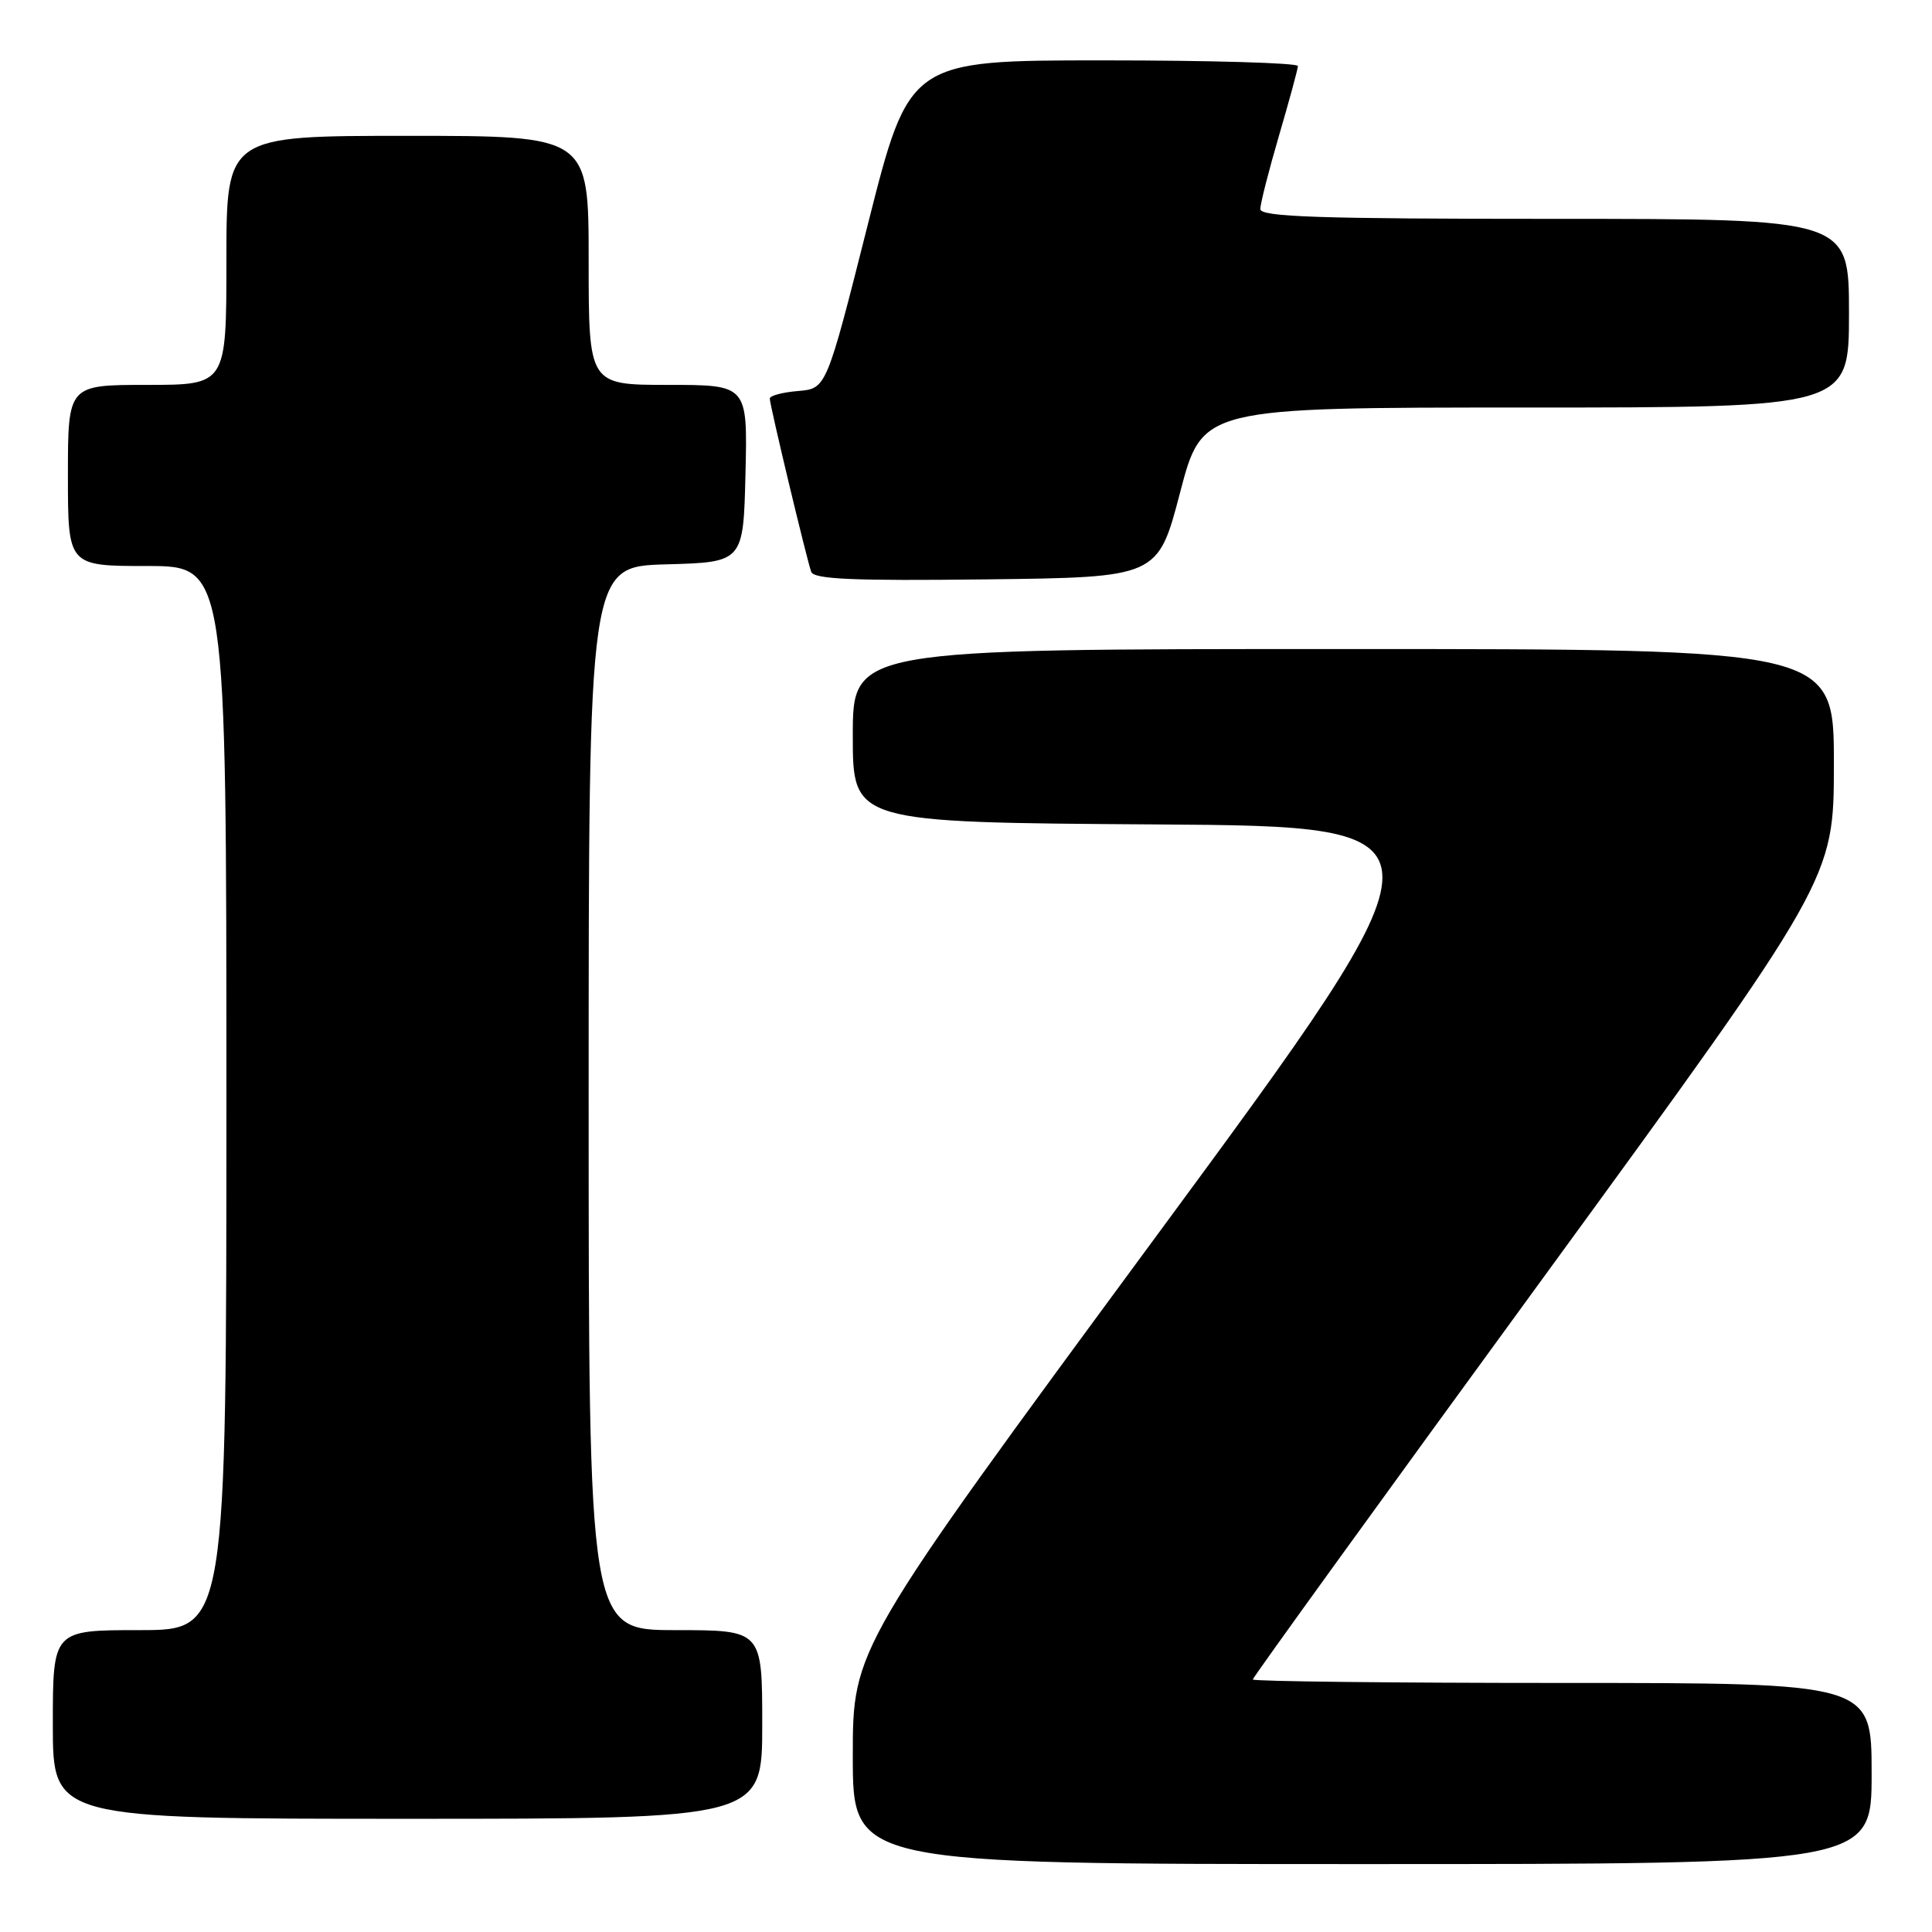 <?xml version="1.0" encoding="UTF-8" standalone="no"?>
<!DOCTYPE svg PUBLIC "-//W3C//DTD SVG 1.1//EN" "http://www.w3.org/Graphics/SVG/1.1/DTD/svg11.dtd" >
<svg xmlns="http://www.w3.org/2000/svg" xmlns:xlink="http://www.w3.org/1999/xlink" version="1.1" viewBox="0 0 256 256">
 <g >
 <path fill="currentColor"
d=" M 248.00 235.00 C 248.00 223.00 248.00 223.00 207.00 223.00 C 184.45 223.00 166.00 222.79 166.00 222.54 C 166.00 222.28 183.32 198.32 204.50 169.29 C 242.99 116.50 242.99 116.50 243.00 101.25 C 243.00 86.00 243.00 86.00 178.00 86.00 C 113.00 86.00 113.00 86.00 113.00 97.49 C 113.00 108.98 113.00 108.98 153.10 109.24 C 193.20 109.50 193.20 109.50 153.10 163.95 C 113.00 218.41 113.00 218.41 113.00 232.70 C 113.00 247.00 113.00 247.00 180.50 247.00 C 248.00 247.00 248.00 247.00 248.00 235.00 Z  M 101.00 228.50 C 101.00 216.00 101.00 216.00 89.50 216.00 C 78.00 216.00 78.00 216.00 78.00 145.53 C 78.00 75.07 78.00 75.07 88.25 74.78 C 98.50 74.50 98.50 74.50 98.78 62.75 C 99.06 51.00 99.06 51.00 88.53 51.00 C 78.00 51.00 78.00 51.00 78.00 34.50 C 78.00 18.00 78.00 18.00 54.00 18.00 C 30.00 18.00 30.00 18.00 30.00 34.50 C 30.00 51.00 30.00 51.00 19.50 51.00 C 9.00 51.00 9.00 51.00 9.00 63.00 C 9.00 75.00 9.00 75.00 19.50 75.00 C 30.00 75.00 30.00 75.00 30.00 145.50 C 30.00 216.00 30.00 216.00 18.50 216.00 C 7.00 216.00 7.00 216.00 7.00 228.50 C 7.00 241.00 7.00 241.00 54.00 241.00 C 101.00 241.00 101.00 241.00 101.00 228.50 Z  M 156.37 65.25 C 159.31 54.00 159.31 54.00 202.16 54.00 C 245.00 54.00 245.00 54.00 245.00 41.50 C 245.00 29.00 245.00 29.00 206.00 29.00 C 174.65 29.00 167.00 28.74 167.00 27.70 C 167.00 26.98 168.12 22.60 169.48 17.95 C 170.84 13.30 171.97 9.16 171.98 8.75 C 171.99 8.34 160.41 8.00 146.24 8.00 C 120.48 8.00 120.48 8.00 114.99 29.75 C 109.50 51.50 109.50 51.50 105.75 51.81 C 103.69 51.98 102.00 52.43 102.00 52.81 C 102.00 53.68 106.88 74.06 107.49 75.77 C 107.85 76.75 113.03 76.98 130.69 76.77 C 153.43 76.50 153.43 76.50 156.37 65.25 Z "/>
</g>
</svg>